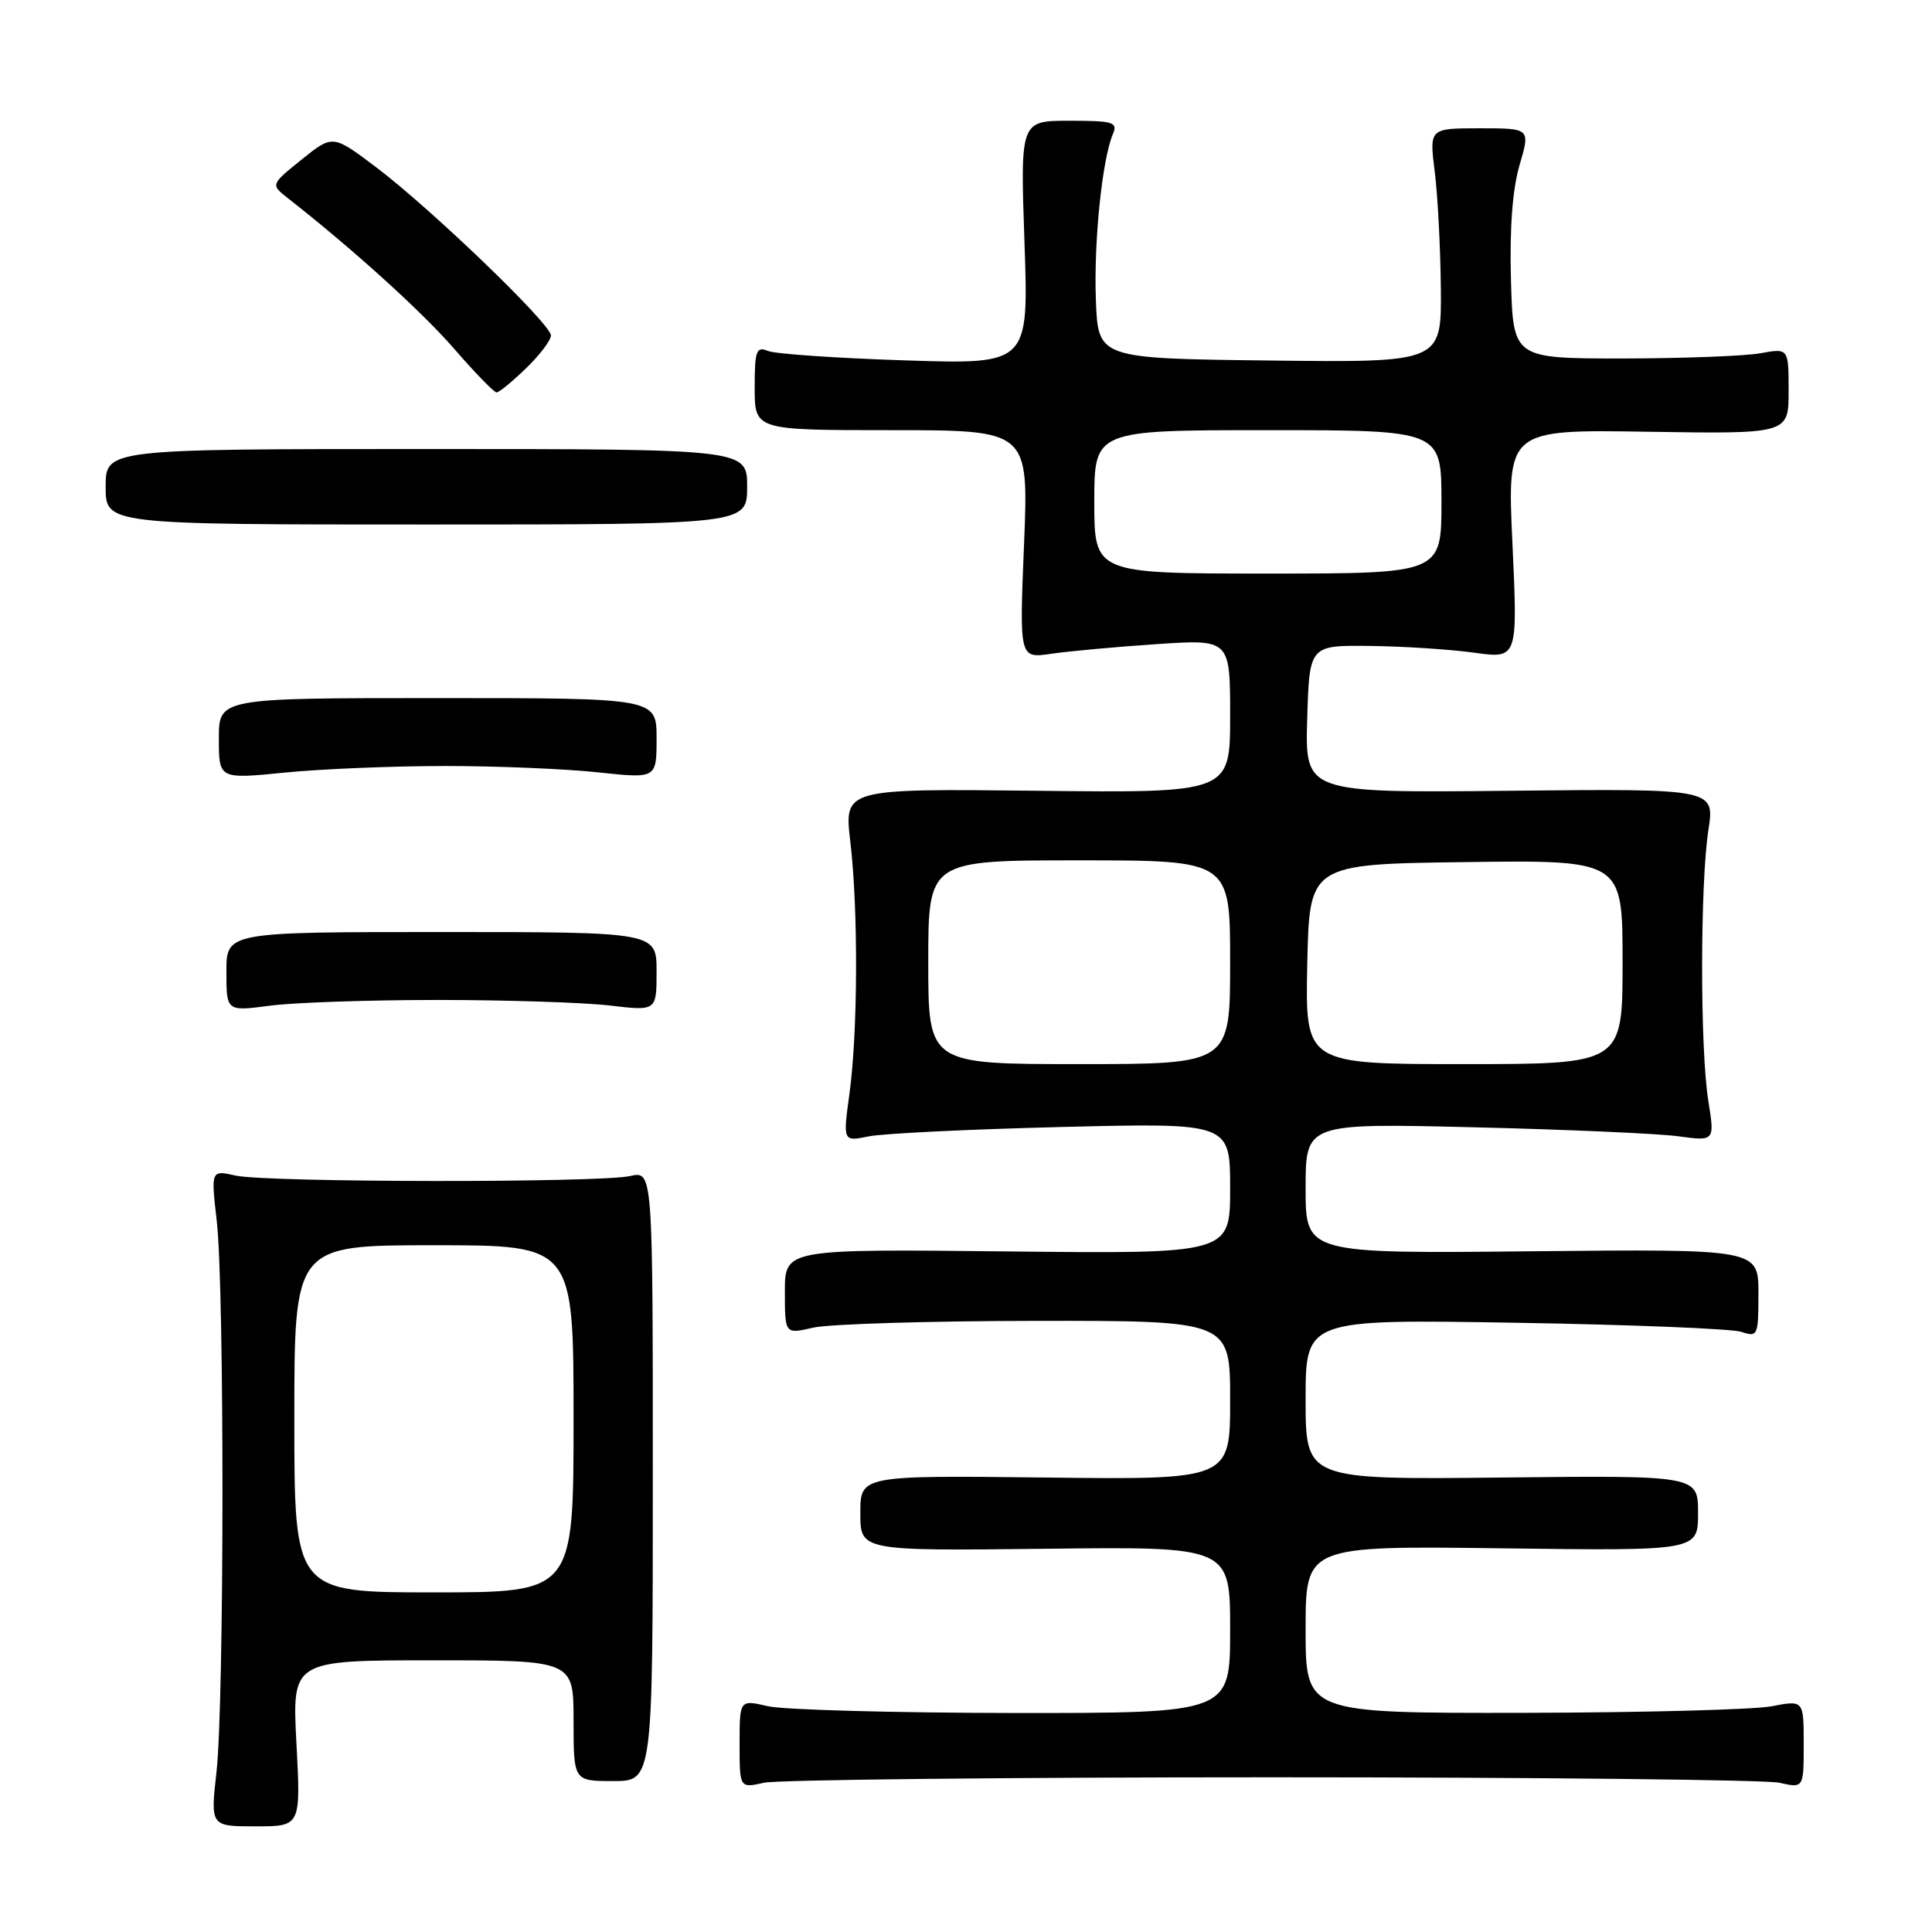 <?xml version="1.0" encoding="UTF-8" standalone="no"?>
<!DOCTYPE svg PUBLIC "-//W3C//DTD SVG 1.1//EN" "http://www.w3.org/Graphics/SVG/1.1/DTD/svg11.dtd" >
<svg xmlns="http://www.w3.org/2000/svg" xmlns:xlink="http://www.w3.org/1999/xlink" version="1.1" viewBox="0 0 256 256">
 <g >
 <path fill="currentColor"
d=" M 39.28 231.00 C 38.70 220.00 38.70 220.00 57.35 220.00 C 76.00 220.00 76.00 220.00 76.00 228.00 C 76.00 236.00 76.00 236.00 81.25 236.00 C 86.50 236.00 86.50 236.00 86.50 195.58 C 86.50 155.15 86.50 155.15 83.50 155.83 C 79.45 156.74 35.35 156.69 31.22 155.77 C 27.95 155.04 27.95 155.04 28.72 161.77 C 29.75 170.66 29.72 225.51 28.69 234.75 C 27.88 242.00 27.88 242.00 33.87 242.00 C 39.86 242.00 39.86 242.00 39.28 231.00 Z  M 168.50 235.50 C 203.70 235.50 233.96 235.83 235.75 236.22 C 239.00 236.95 239.00 236.95 239.00 231.11 C 239.00 225.27 239.00 225.27 234.75 226.09 C 232.41 226.54 217.56 226.93 201.75 226.96 C 173.00 227.00 173.00 227.00 173.00 215.91 C 173.00 204.83 173.00 204.83 199.00 205.16 C 225.00 205.50 225.00 205.50 225.00 200.50 C 225.00 195.50 225.00 195.50 199.00 195.78 C 173.00 196.06 173.00 196.06 173.00 185.44 C 173.00 174.81 173.00 174.81 200.75 175.27 C 216.01 175.52 229.51 176.06 230.75 176.48 C 232.91 177.20 233.00 177.01 233.00 171.37 C 233.00 165.50 233.00 165.50 203.00 165.80 C 173.00 166.11 173.00 166.11 173.00 157.47 C 173.00 148.83 173.00 148.83 195.25 149.37 C 207.49 149.66 219.69 150.20 222.36 150.56 C 227.22 151.22 227.22 151.22 226.36 145.86 C 225.26 139.02 225.27 117.17 226.37 110.00 C 227.22 104.50 227.22 104.50 200.07 104.78 C 172.93 105.06 172.93 105.06 173.21 95.28 C 173.50 85.50 173.50 85.50 181.50 85.59 C 185.90 85.64 192.11 86.04 195.31 86.48 C 201.11 87.29 201.11 87.29 200.41 72.10 C 199.70 56.91 199.70 56.91 218.35 57.21 C 237.00 57.50 237.00 57.50 237.00 51.81 C 237.00 46.13 237.00 46.13 233.25 46.81 C 231.19 47.18 222.97 47.49 215.00 47.50 C 200.50 47.50 200.50 47.50 200.21 37.12 C 200.02 30.27 200.41 25.08 201.35 21.87 C 202.78 17.00 202.78 17.00 196.09 17.00 C 189.39 17.00 189.39 17.00 190.11 22.75 C 190.51 25.91 190.87 32.90 190.92 38.27 C 191.00 48.04 191.00 48.04 168.25 47.77 C 145.50 47.50 145.50 47.50 145.21 39.75 C 144.92 32.05 146.04 21.10 147.47 17.75 C 148.13 16.19 147.52 16.00 141.70 16.00 C 135.19 16.00 135.19 16.00 135.75 32.14 C 136.31 48.29 136.31 48.29 119.90 47.75 C 110.88 47.46 102.71 46.90 101.75 46.50 C 100.21 45.87 100.00 46.45 100.00 51.39 C 100.00 57.00 100.00 57.00 118.16 57.00 C 136.31 57.00 136.31 57.00 135.69 72.13 C 135.07 87.25 135.07 87.25 139.28 86.63 C 141.60 86.29 147.89 85.71 153.25 85.35 C 163.00 84.70 163.00 84.70 163.00 94.88 C 163.00 105.07 163.00 105.07 137.42 104.78 C 111.85 104.50 111.85 104.50 112.67 111.50 C 113.73 120.47 113.68 136.69 112.56 144.89 C 111.69 151.27 111.69 151.27 115.09 150.58 C 116.97 150.19 128.51 149.63 140.75 149.33 C 163.00 148.78 163.00 148.78 163.00 157.46 C 163.00 166.14 163.00 166.14 133.50 165.82 C 104.00 165.50 104.00 165.50 104.00 171.14 C 104.00 176.79 104.00 176.79 107.75 175.92 C 109.81 175.44 123.09 175.04 137.25 175.02 C 163.00 175.00 163.00 175.00 163.00 185.53 C 163.00 196.07 163.00 196.07 138.50 195.78 C 114.00 195.50 114.00 195.50 114.00 200.50 C 114.00 205.50 114.00 205.50 138.50 205.22 C 163.00 204.93 163.00 204.93 163.00 215.97 C 163.00 227.00 163.00 227.00 134.25 226.98 C 118.44 226.96 103.81 226.56 101.75 226.08 C 98.00 225.21 98.00 225.21 98.00 231.08 C 98.00 236.95 98.00 236.95 101.25 236.22 C 103.04 235.83 133.30 235.50 168.50 235.50 Z  M 58.00 132.50 C 67.08 132.50 77.31 132.83 80.75 133.23 C 87.00 133.97 87.00 133.97 87.00 128.73 C 87.00 123.50 87.00 123.50 58.50 123.50 C 30.00 123.50 30.00 123.50 30.00 128.76 C 30.00 134.02 30.00 134.02 35.75 133.26 C 38.91 132.84 48.92 132.50 58.00 132.50 Z  M 59.00 101.50 C 65.88 101.50 74.99 101.88 79.25 102.34 C 87.00 103.17 87.00 103.17 87.00 97.84 C 87.00 92.50 87.00 92.50 58.00 92.50 C 29.00 92.50 29.00 92.50 29.00 97.87 C 29.00 103.24 29.00 103.24 37.75 102.37 C 42.56 101.89 52.12 101.50 59.00 101.50 Z  M 99.00 64.50 C 99.00 59.50 99.00 59.50 56.50 59.50 C 14.00 59.50 14.00 59.50 14.00 64.50 C 14.00 69.50 14.00 69.50 56.50 69.50 C 99.00 69.50 99.00 69.50 99.00 64.50 Z  M 69.70 48.80 C 71.52 47.05 73.00 45.09 73.00 44.45 C 73.00 42.93 57.10 27.64 49.80 22.13 C 44.09 17.83 44.09 17.83 39.97 21.14 C 35.85 24.46 35.85 24.46 38.17 26.28 C 46.75 33.00 55.95 41.33 60.21 46.25 C 62.95 49.41 65.47 52.00 65.80 52.00 C 66.13 52.00 67.89 50.56 69.70 48.80 Z  M 39.00 188.00 C 39.00 165.00 39.00 165.00 57.50 165.00 C 76.00 165.00 76.00 165.00 76.00 188.00 C 76.00 211.00 76.00 211.00 57.50 211.00 C 39.00 211.00 39.00 211.00 39.00 188.00 Z  M 123.00 127.50 C 123.00 114.00 123.00 114.00 143.00 114.00 C 163.00 114.00 163.00 114.00 163.00 127.50 C 163.00 141.00 163.00 141.00 143.00 141.00 C 123.00 141.00 123.00 141.00 123.00 127.50 Z  M 173.22 127.75 C 173.50 114.50 173.50 114.50 194.25 114.23 C 215.00 113.96 215.00 113.96 215.00 127.48 C 215.00 141.00 215.00 141.00 193.97 141.00 C 172.94 141.00 172.94 141.00 173.22 127.75 Z  M 145.00 66.50 C 145.00 57.00 145.00 57.00 168.00 57.00 C 191.00 57.00 191.00 57.00 191.00 66.50 C 191.00 76.00 191.00 76.00 168.00 76.00 C 145.00 76.00 145.00 76.00 145.00 66.50 Z "/>
</g>
</svg>